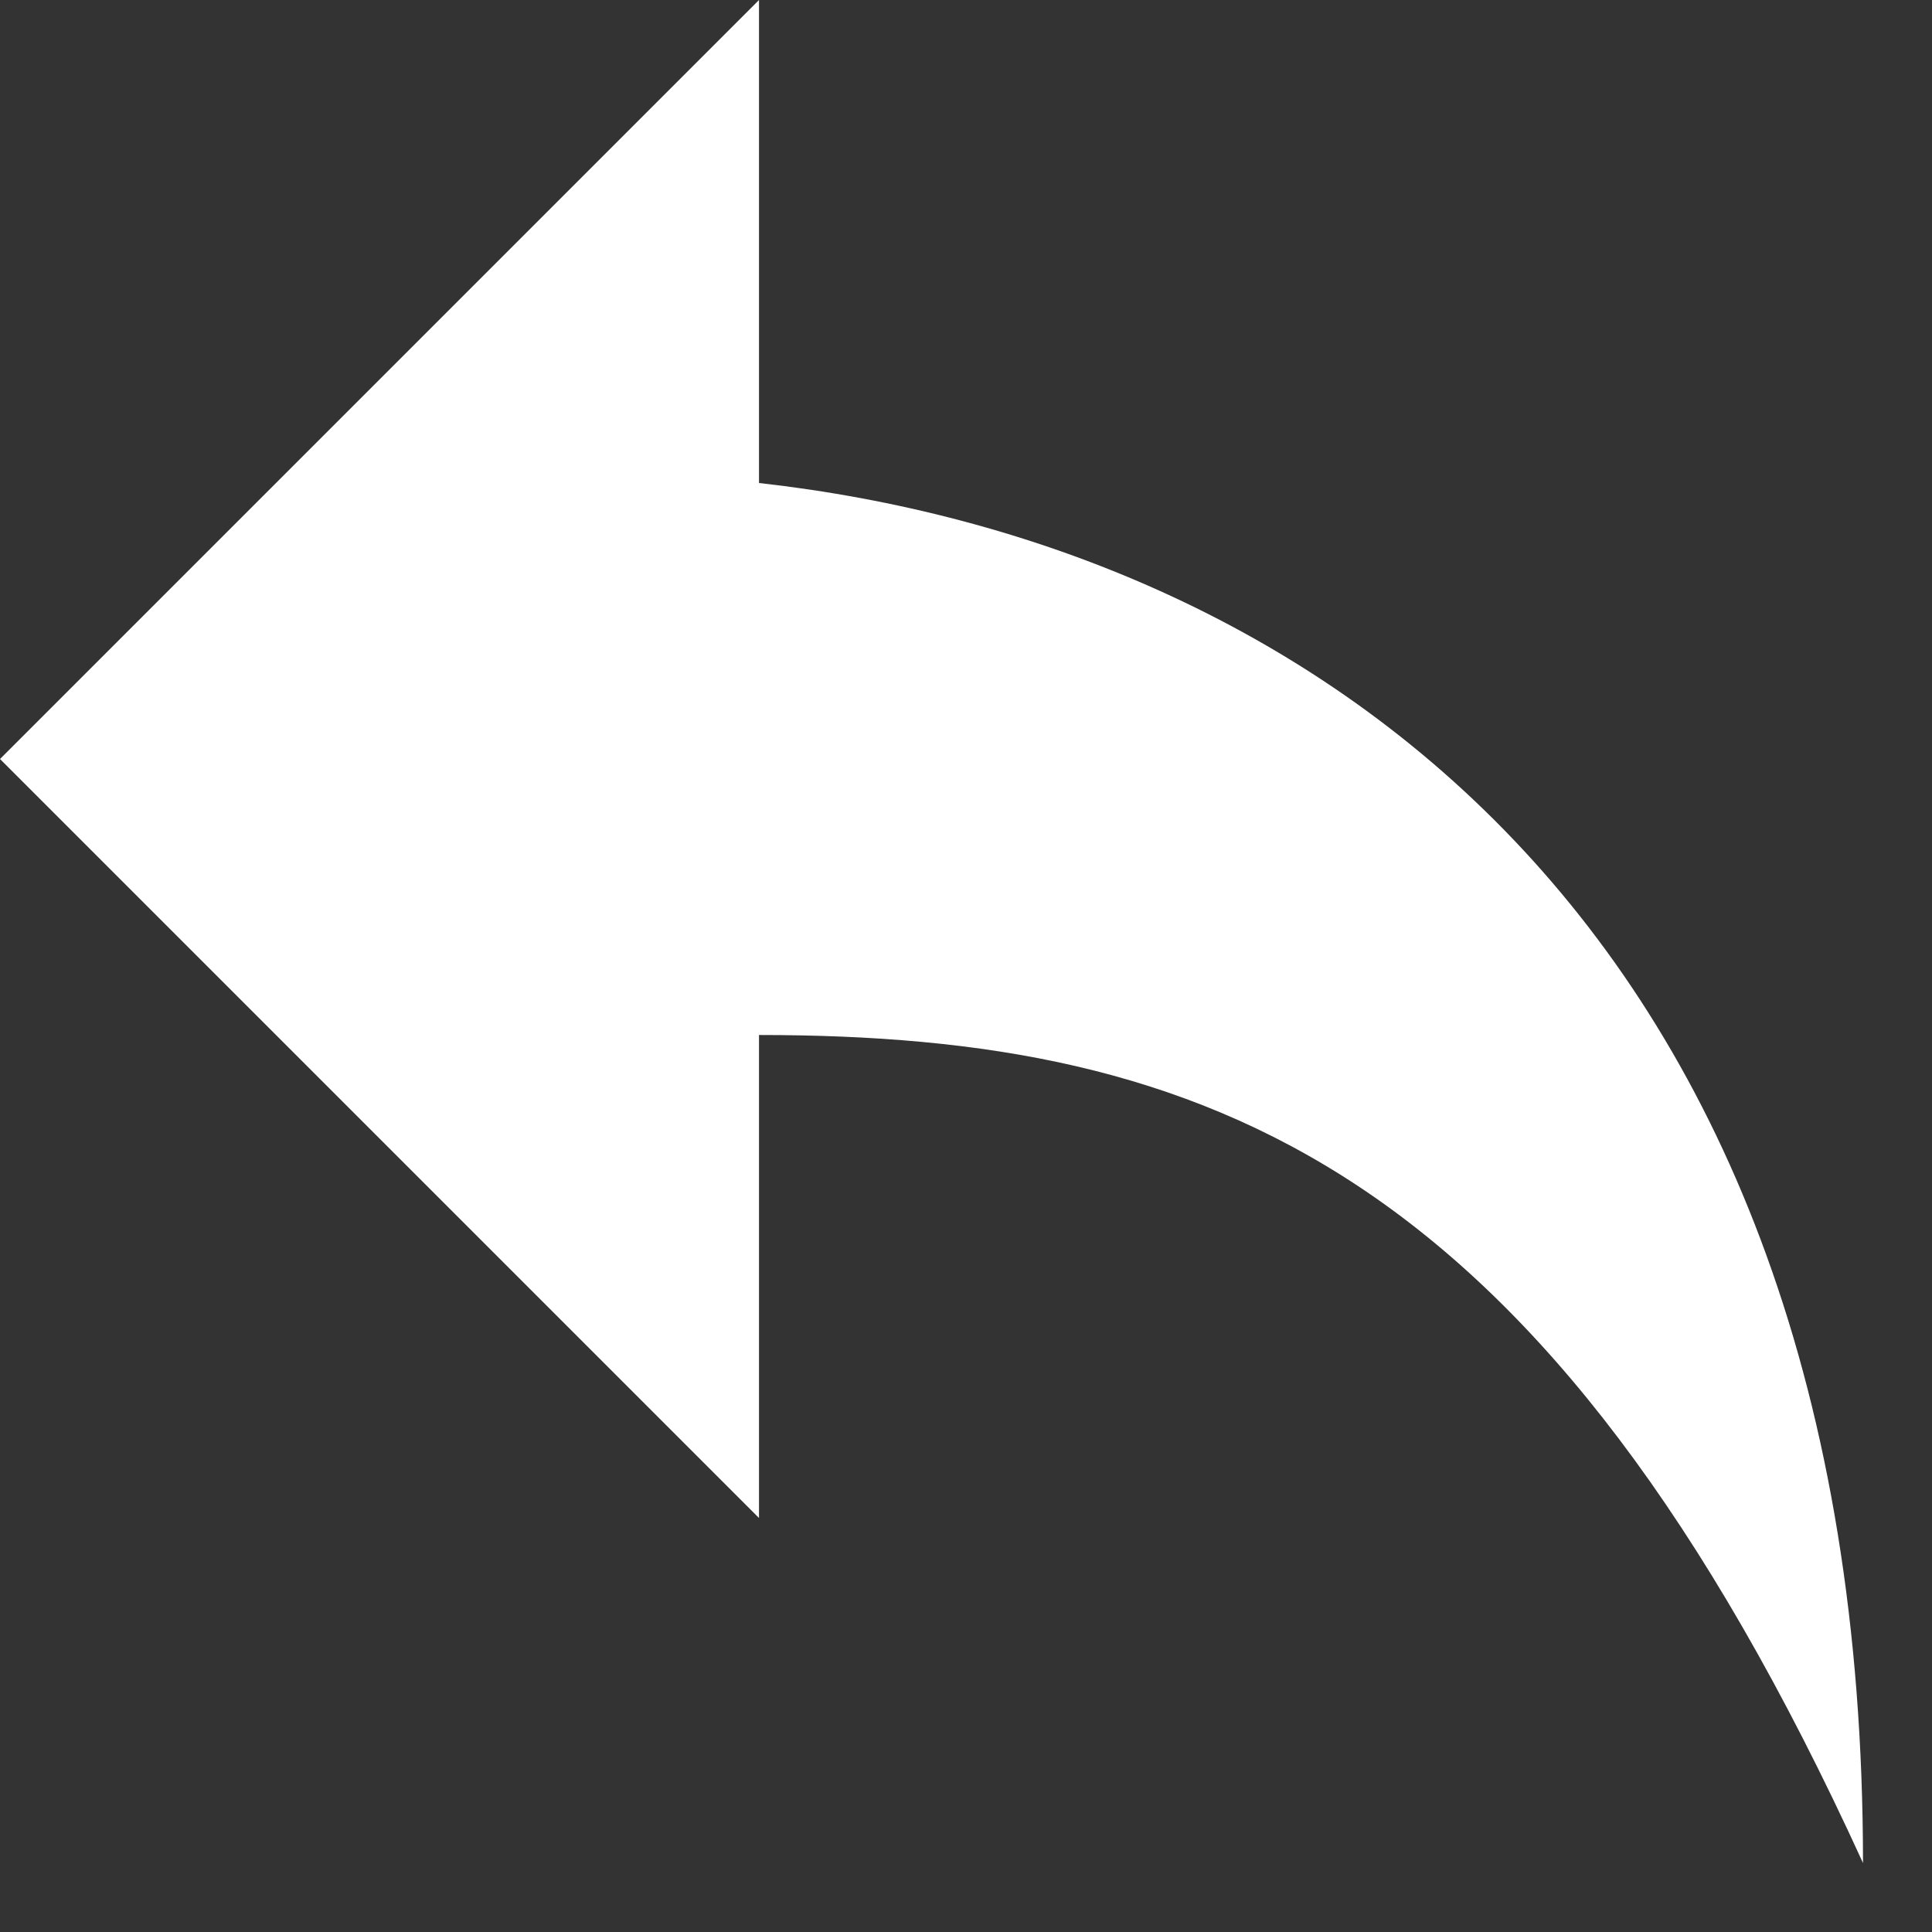 <svg width="21" height="21" viewBox="0 0 21 21" fill="none" xmlns="http://www.w3.org/2000/svg">
<rect x="0" y="0" width="21" height="21" fill="#333333" stroke="none"/>
<path fill-rule="evenodd" clip-rule="evenodd" d="M8.25 5.25C14.13 5.91 20.25 9.938 20.25 20.25C16.782 12.657 13.125 11.25 8.25 11.25V16.5L0 8.25L8.25 0V5.25Z" fill="white"/>
</svg>

